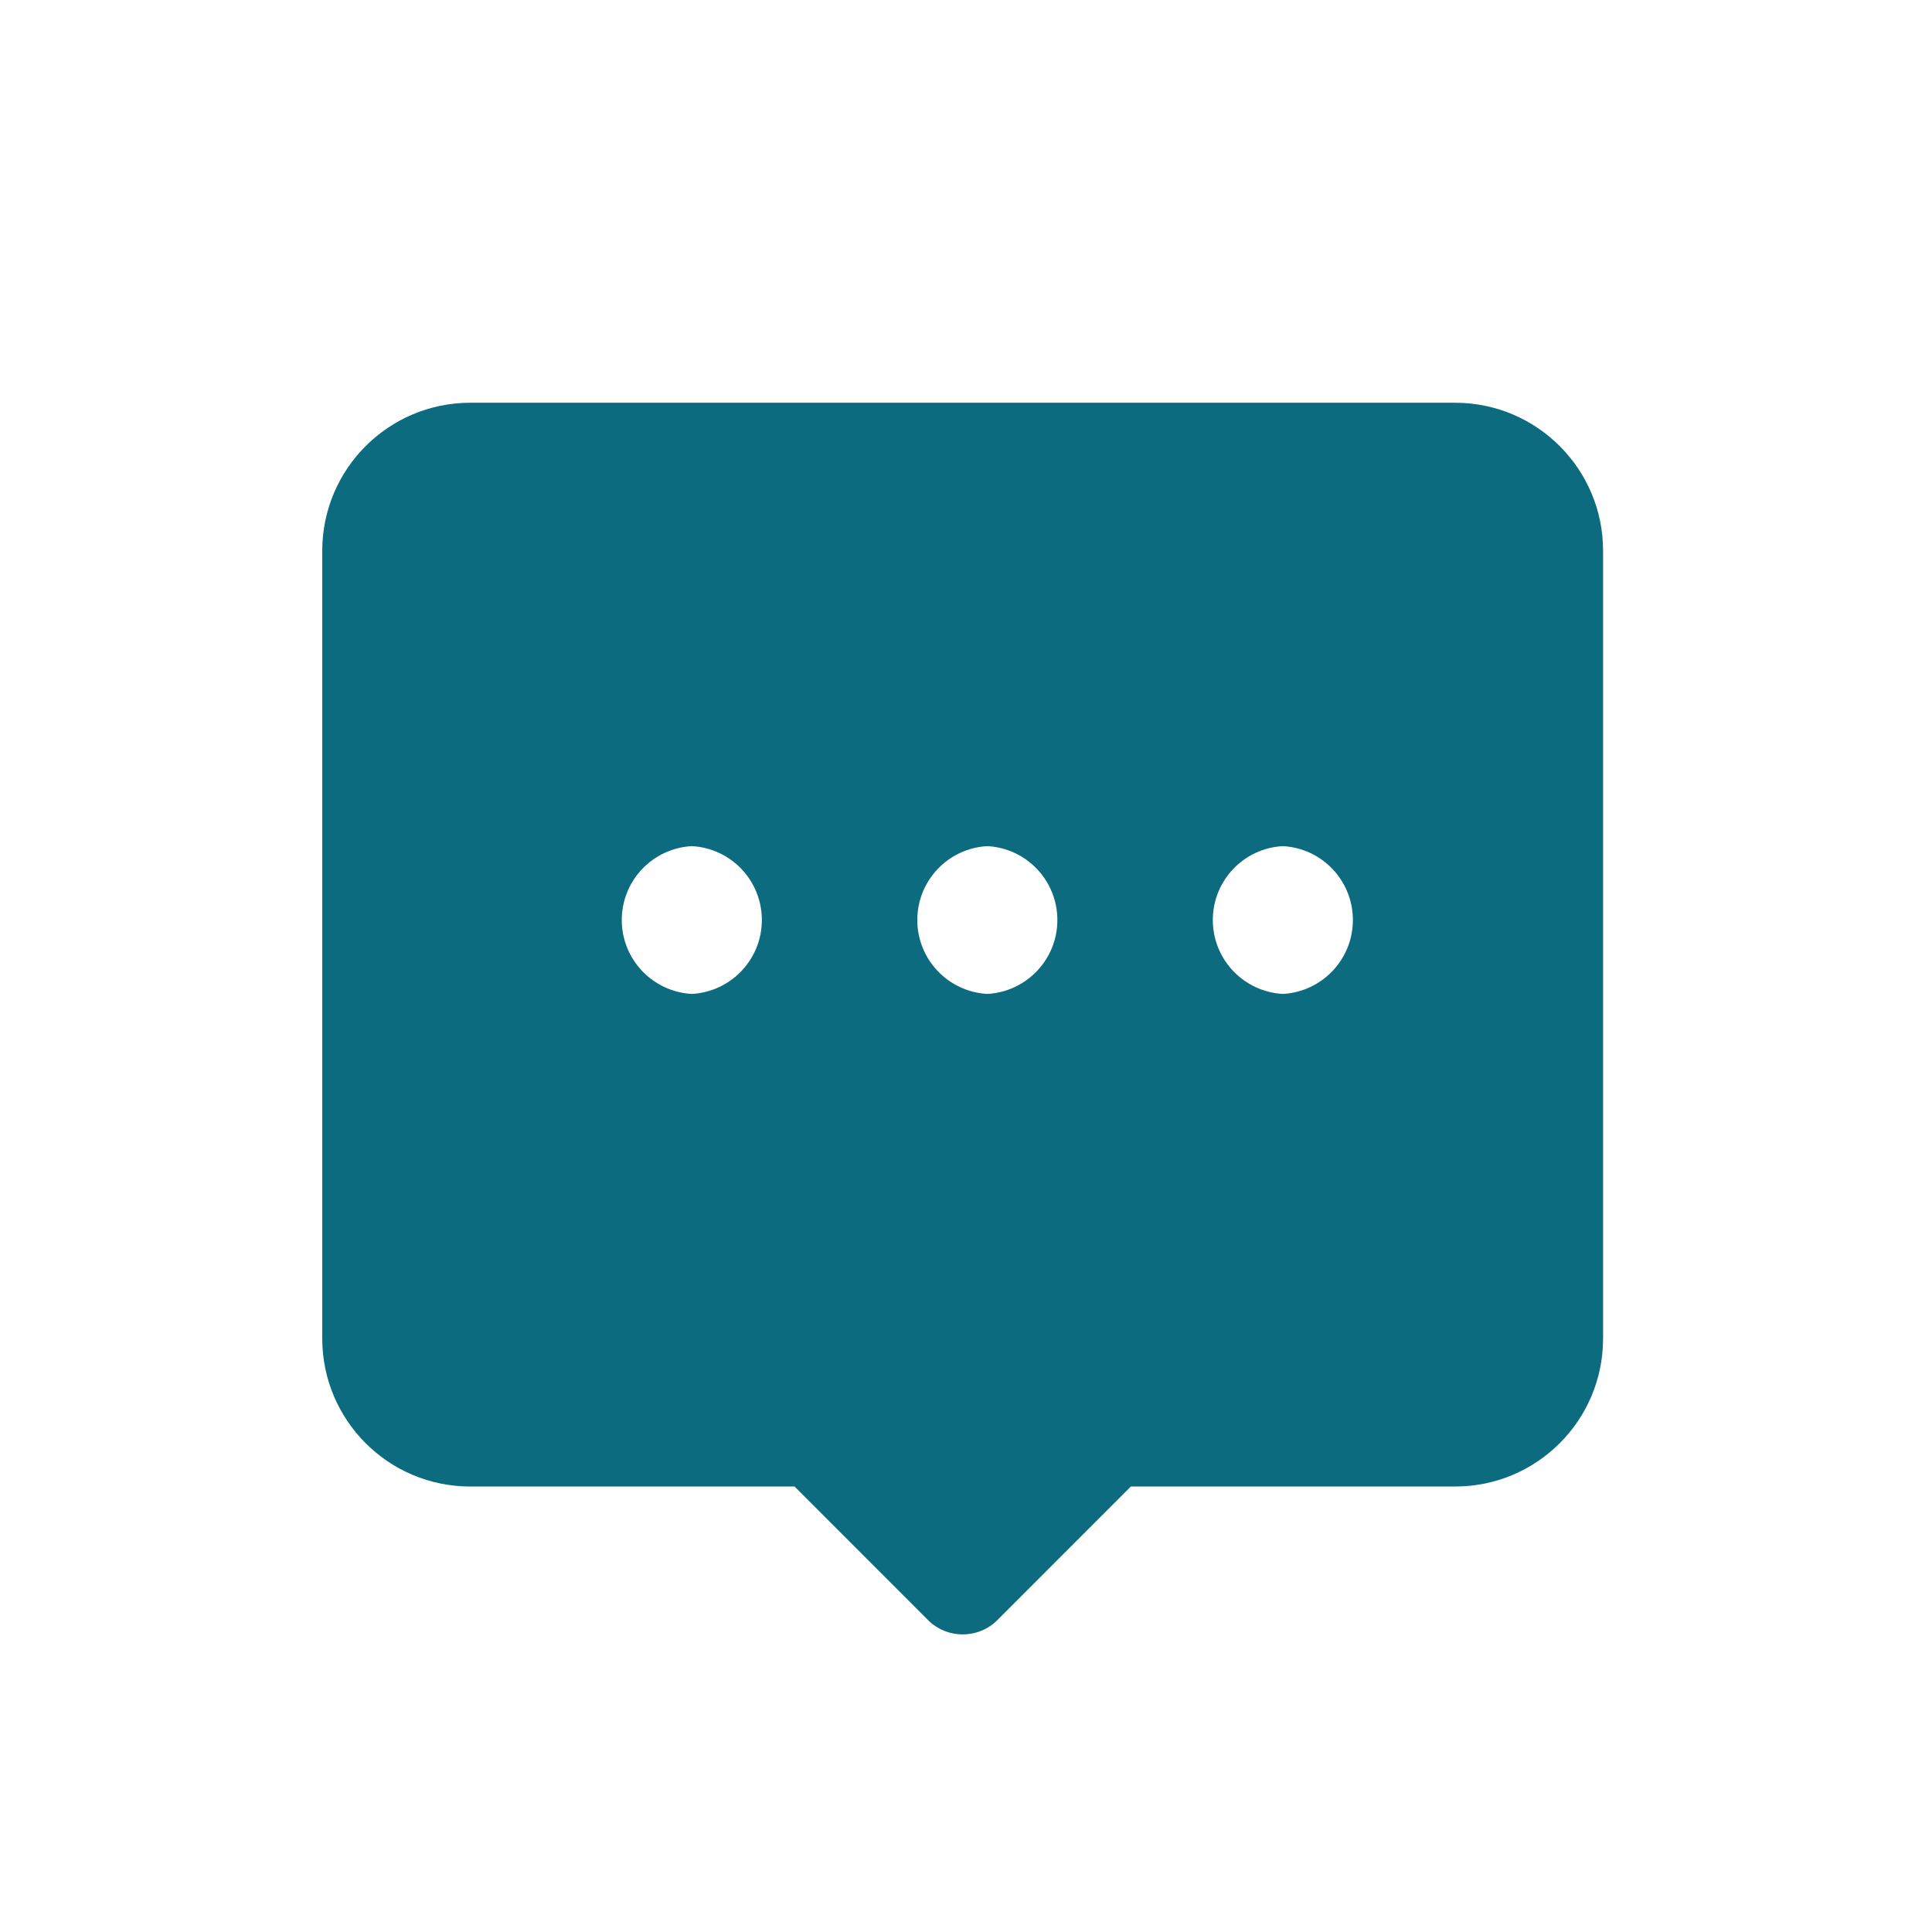 <svg width="24" height="24" viewBox="0 0 24 24" fill="none" xmlns="http://www.w3.org/2000/svg">
<path d="M18.079 5.003H5.839C4.826 5.005 4.005 5.826 4.003 6.84V16.63C4.005 17.644 4.826 18.465 5.839 18.466H9.87L11.526 20.123C11.641 20.239 11.797 20.303 11.959 20.303C12.122 20.303 12.278 20.239 12.392 20.123L14.048 18.466H18.079C19.092 18.465 19.913 17.643 19.914 16.63V6.84C19.913 5.826 19.092 5.005 18.079 5.003ZM8.594 12.347C8.106 12.32 7.724 11.917 7.724 11.429C7.724 10.94 8.106 10.537 8.594 10.511C9.082 10.537 9.464 10.94 9.464 11.429C9.464 11.917 9.082 12.32 8.594 12.347ZM12.265 12.347C11.777 12.32 11.395 11.917 11.395 11.429C11.395 10.94 11.777 10.537 12.265 10.511C12.753 10.537 13.135 10.94 13.135 11.429C13.135 11.917 12.753 12.32 12.265 12.347ZM15.936 12.347C15.448 12.32 15.066 11.917 15.066 11.429C15.066 10.94 15.448 10.537 15.936 10.511C16.424 10.537 16.806 10.94 16.806 11.429C16.806 11.917 16.424 12.32 15.936 12.347Z" fill="#0C6B7E"/>
</svg>
